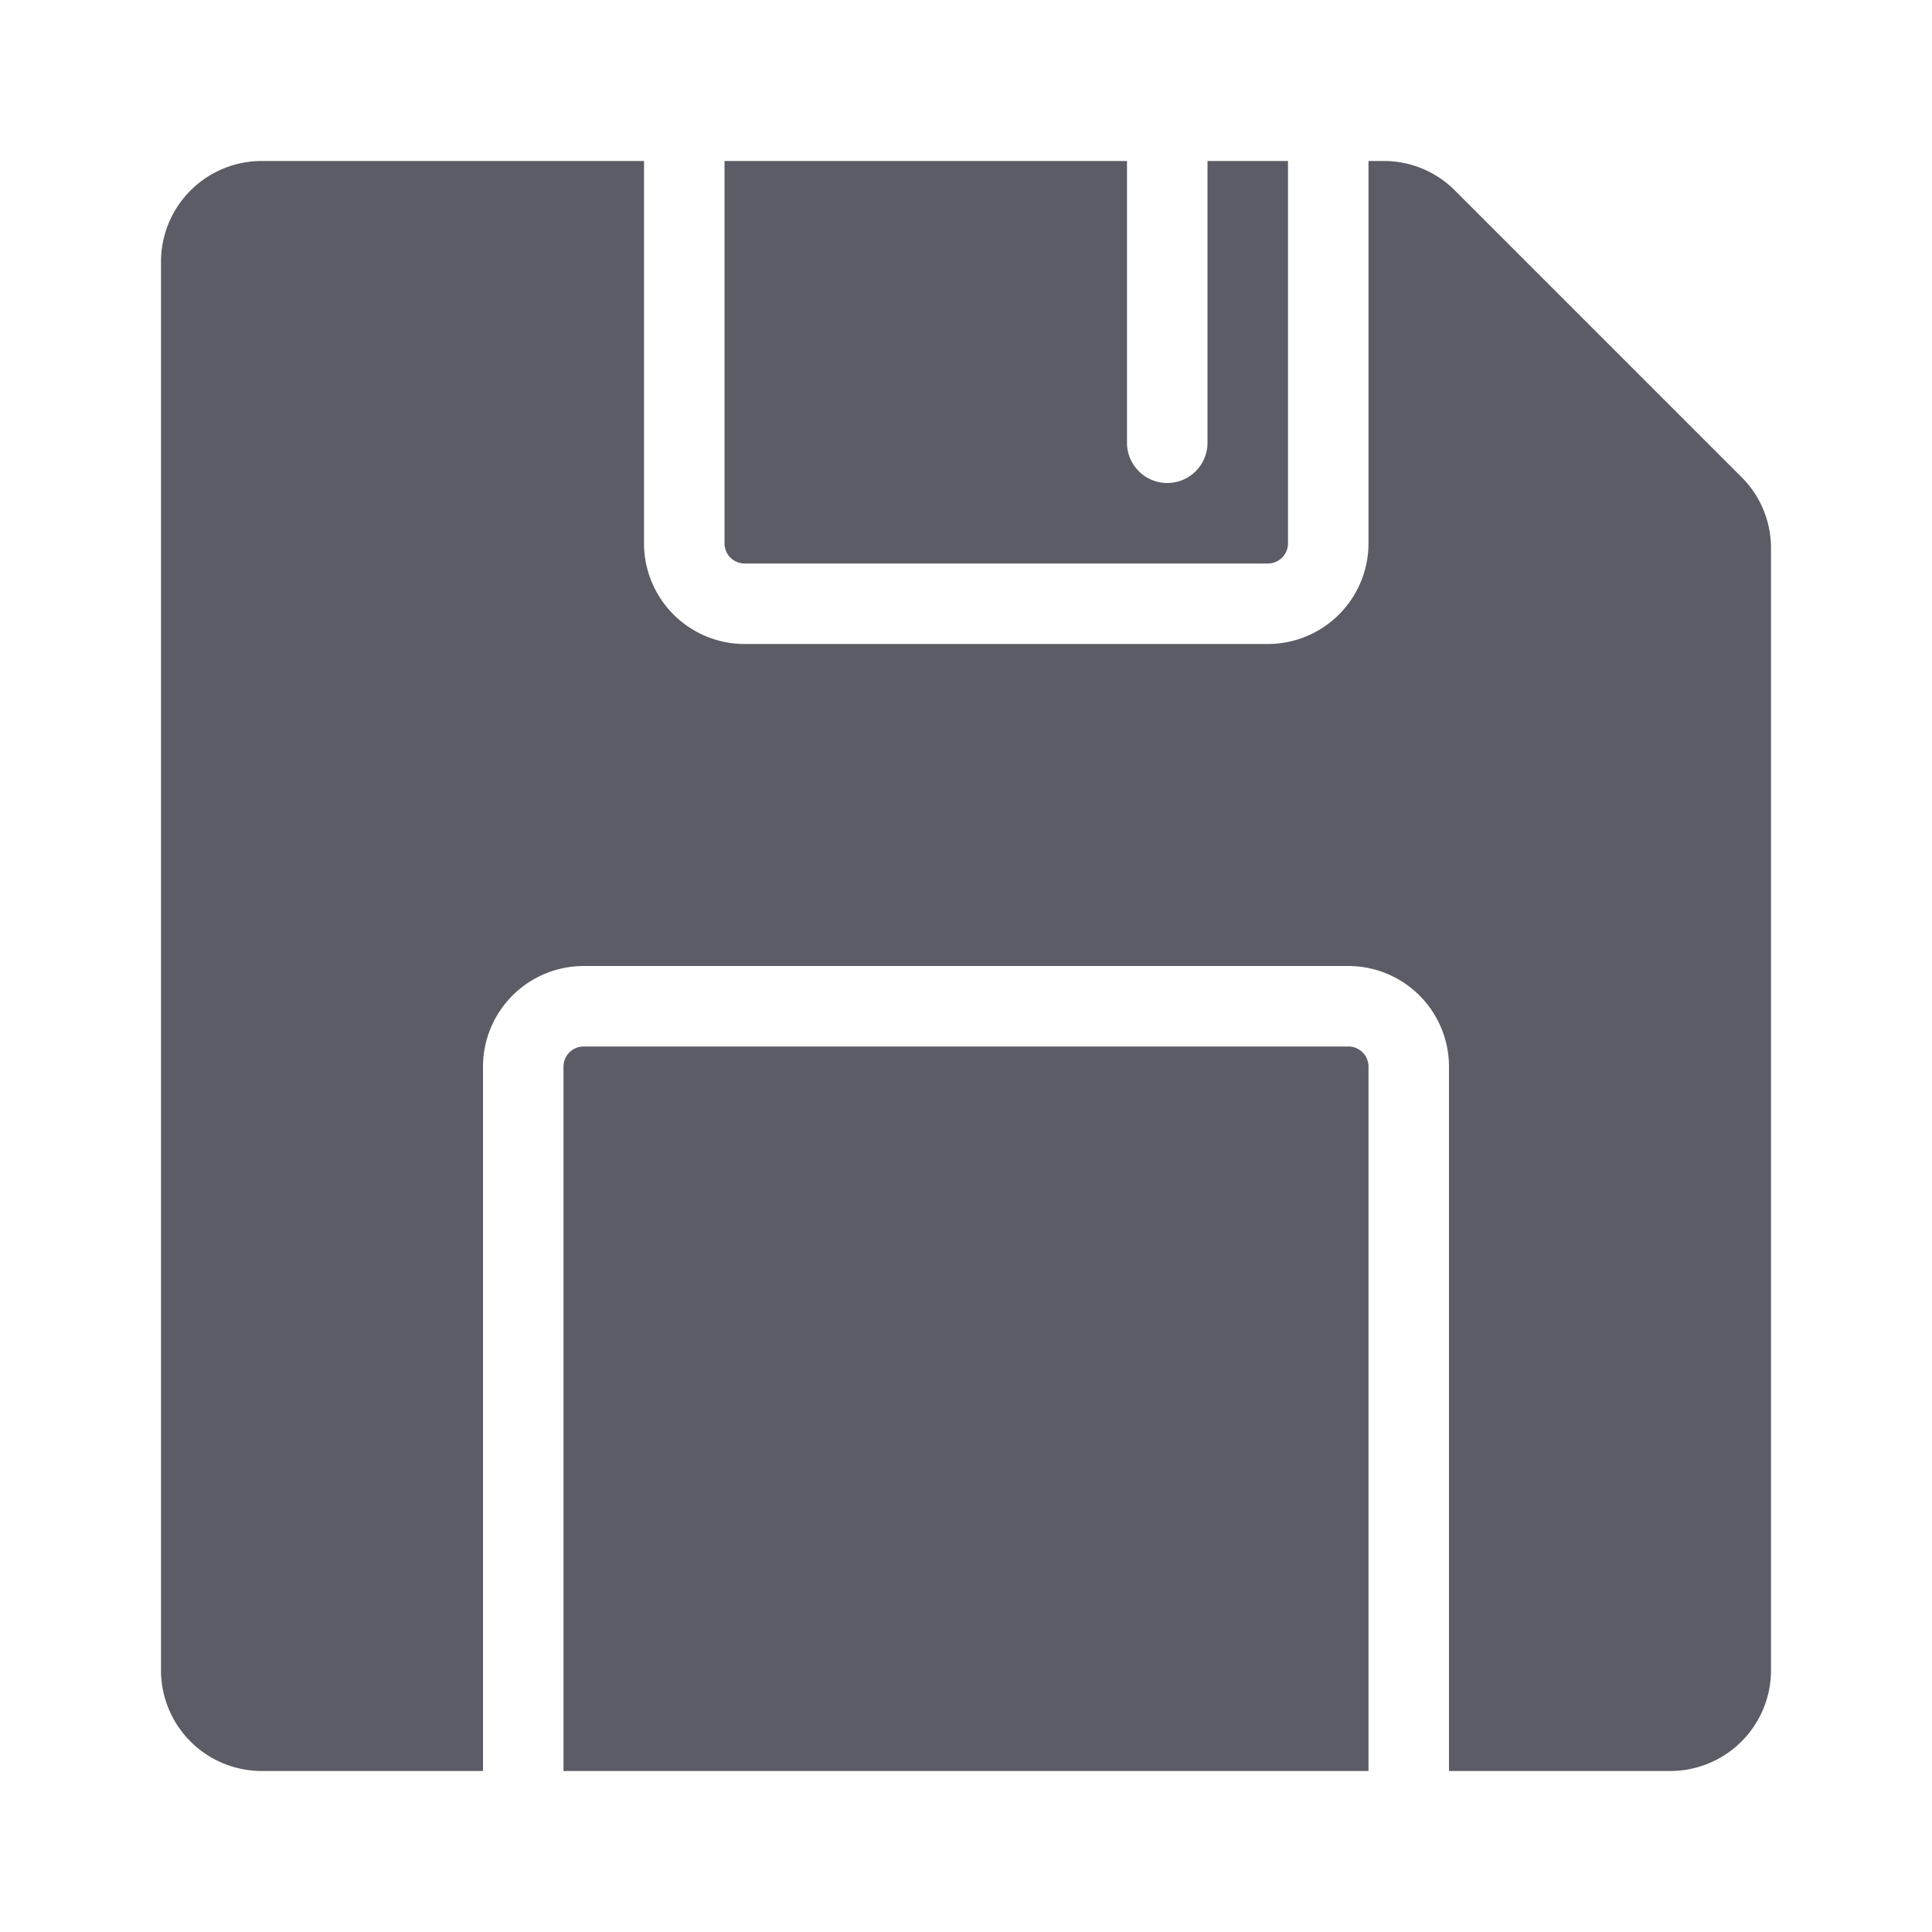 <?xml version="1.0" standalone="no"?><!DOCTYPE svg PUBLIC "-//W3C//DTD SVG 1.1//EN" "http://www.w3.org/Graphics/SVG/1.1/DTD/svg11.dtd"><svg t="1677760829914" class="icon" viewBox="0 0 1024 1024" version="1.1" xmlns="http://www.w3.org/2000/svg" p-id="5795" width="16" height="16" xmlns:xlink="http://www.w3.org/1999/xlink"><path d="M384 288V85.333h213.333v149.333a21.333 21.333 0 0 0 42.667 0V85.333h42.667v202.667a10.667 10.667 0 0 1-10.667 10.667H394.667a10.667 10.667 0 0 1-10.667-10.667z m330.667 266.667H309.333a10.667 10.667 0 0 0-10.667 10.667v373.333h426.667V565.333a10.667 10.667 0 0 0-10.667-10.667z m208.38-301.793l-151.92-151.92a52.987 52.987 0 0 0-37.713-15.62H725.333v202.667a53.393 53.393 0 0 1-53.333 53.333H394.667a53.393 53.393 0 0 1-53.333-53.333V85.333H138.667a53.393 53.393 0 0 0-53.333 53.333v746.667a53.393 53.393 0 0 0 53.333 53.333h117.333V565.333a53.393 53.393 0 0 1 53.333-53.333h405.333a53.393 53.393 0 0 1 53.333 53.333v373.333h117.333a53.393 53.393 0 0 0 53.333-53.333V290.587a52.987 52.987 0 0 0-15.62-37.713z" fill="#5C5C66" p-id="5796"></path></svg>